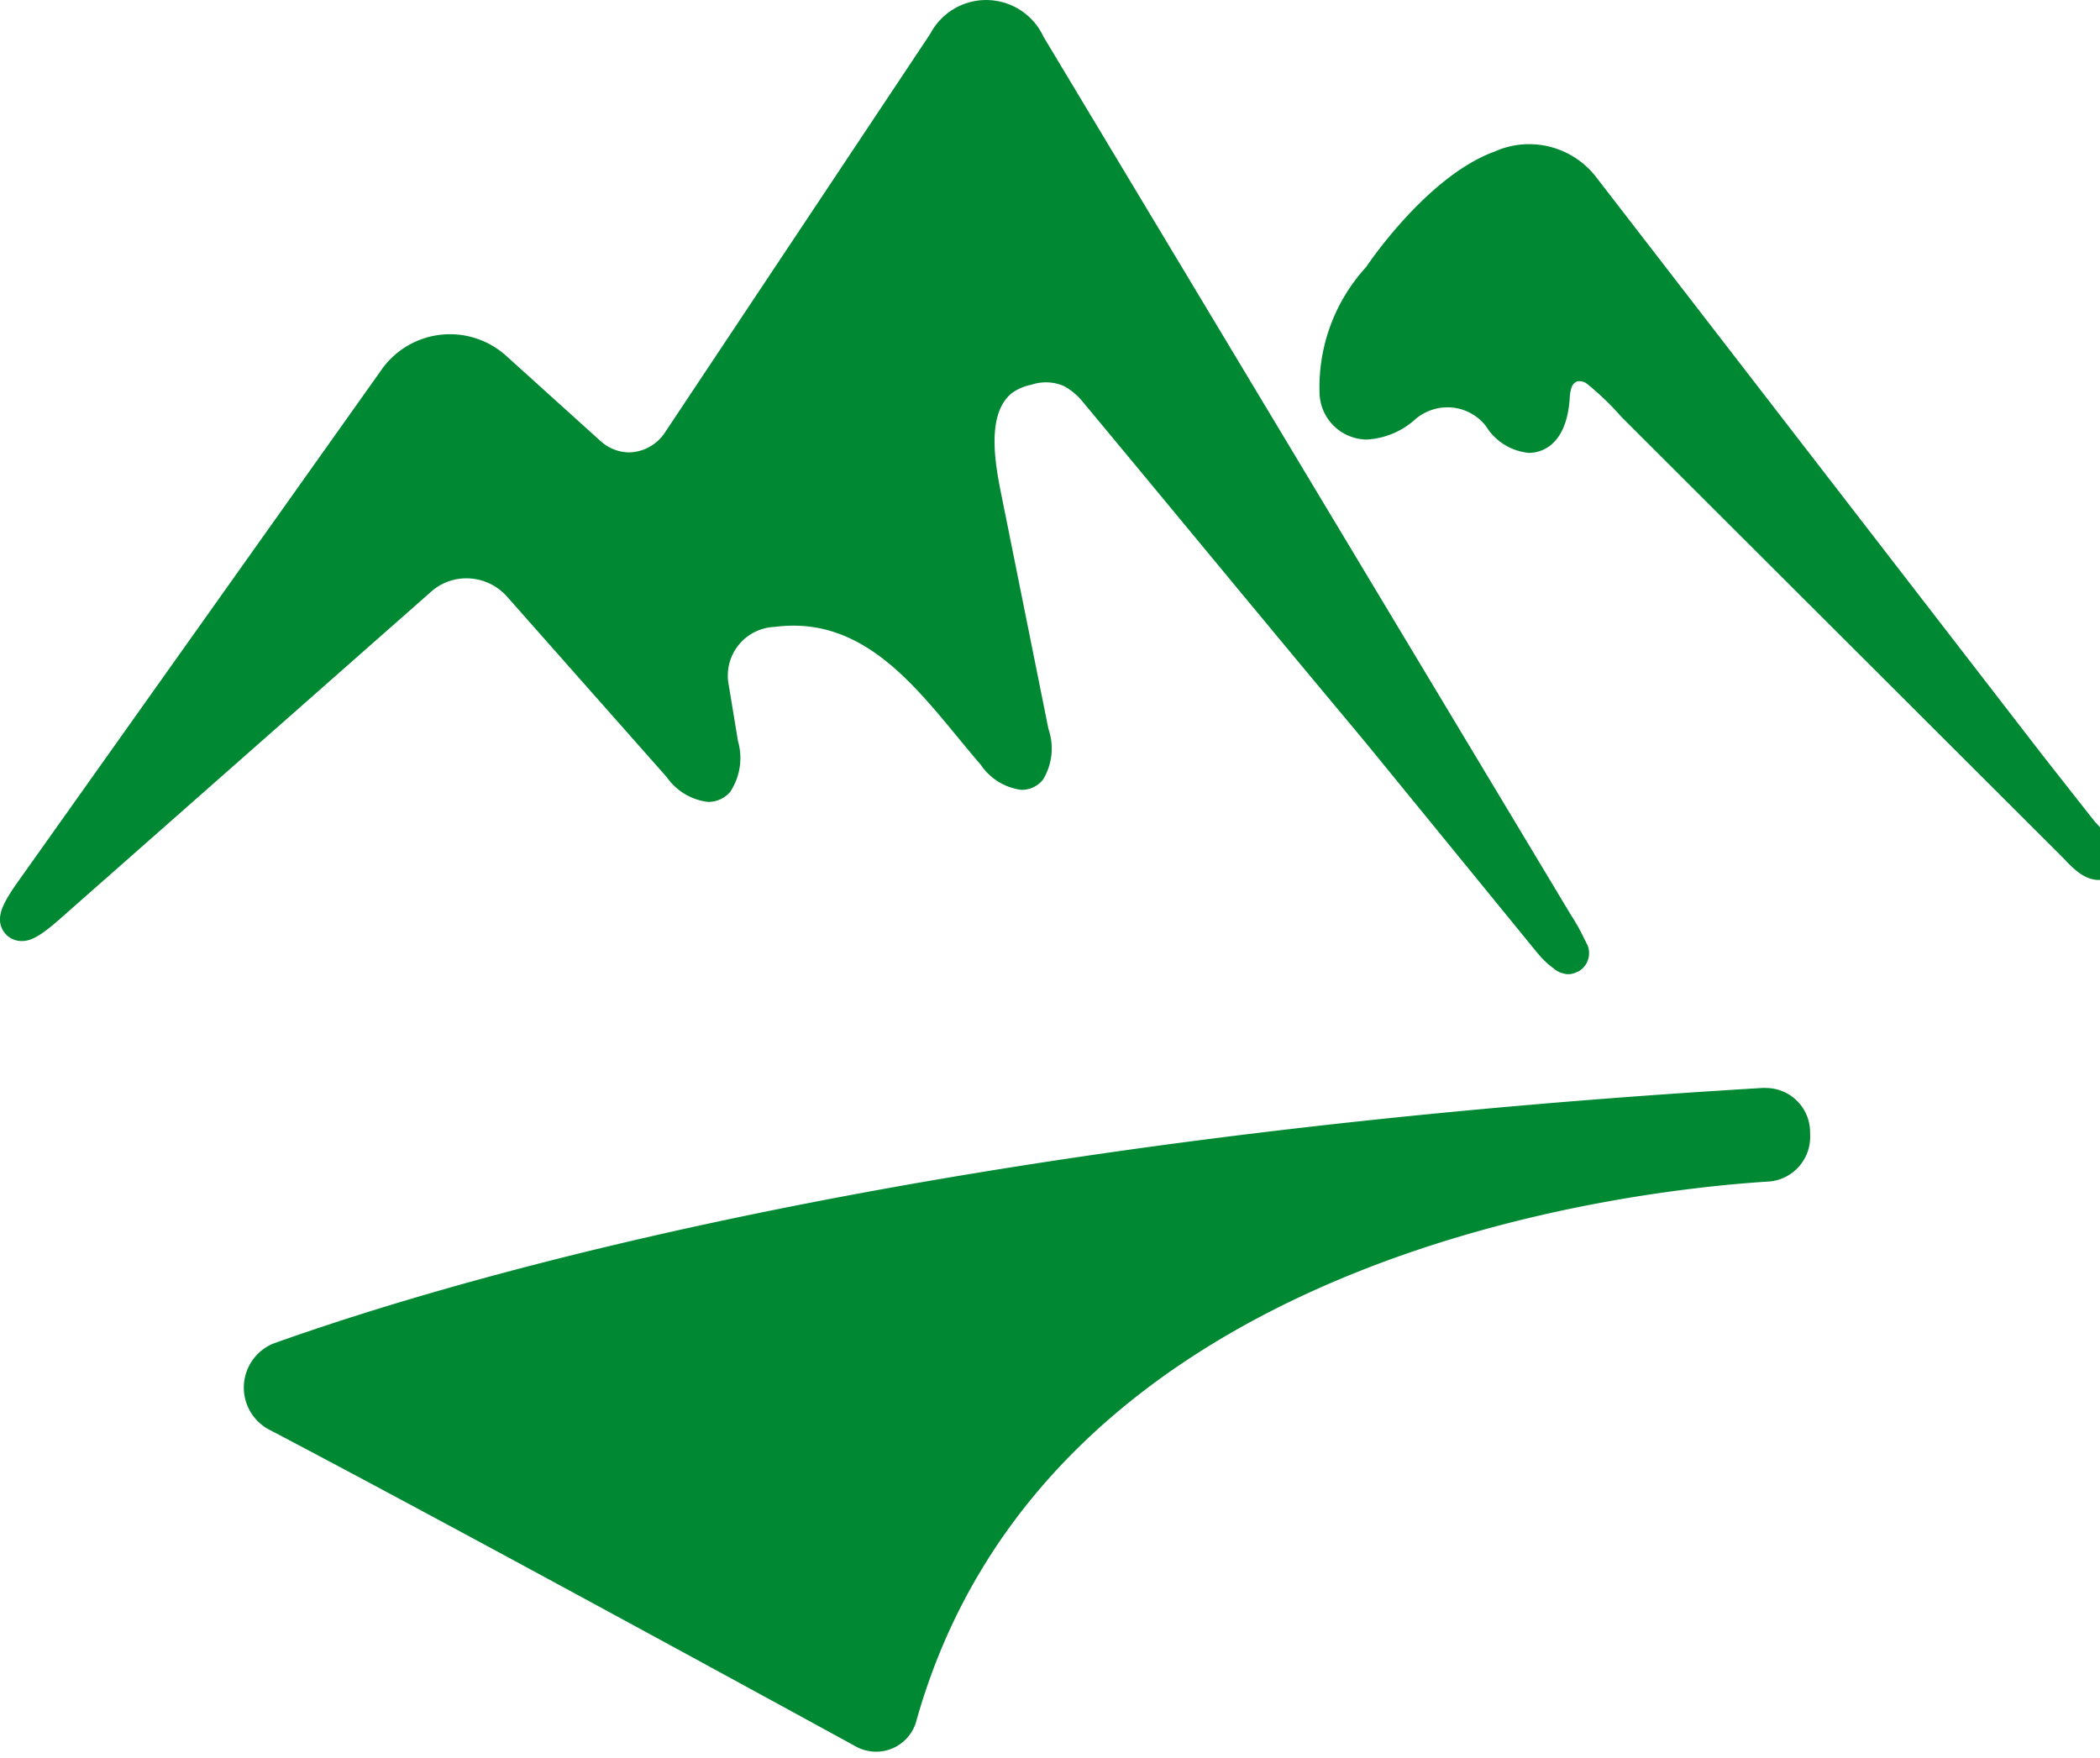 <svg xmlns="http://www.w3.org/2000/svg" xmlns:xlink="http://www.w3.org/1999/xlink" width="55.324" height="46.324" viewBox="0 0 55.324 46.324">
  <defs>
    <clipPath id="clip-path">
      <rect id="Rectangle_446" data-name="Rectangle 446" width="256.92" height="46.324" fill="none"/>
    </clipPath>
  </defs>
  <g id="Group_103" data-name="Group 103" transform="translate(0 0)">
    <g id="Group_102" data-name="Group 102" transform="translate(0 0)" clip-path="url(#clip-path)">
      <path id="Path_299" data-name="Path 299" d="M56.827,74.733C35.084,76.02,22.534,79.68,17.521,81.474a1.254,1.254,0,0,0-.138,2.246c2.307,1.211,6.795,3.612,15.507,8.375a1.1,1.1,0,0,0,1.588-.717C37.933,79.185,53.041,77.443,56.959,77.2a1.18,1.18,0,0,0,1.054-1.252v-.037a1.165,1.165,0,0,0-1.185-1.173" transform="translate(-10.327 -46.073)" fill="#083"/>
      <path id="Path_314" data-name="Path 314" d="M41.812,24.885l-.048-.1a.569.569,0,0,0-.029-.054,4.877,4.877,0,0,0-.347-.621L27.489.965A1.663,1.663,0,0,0,24.508.89L17.539,11.363a1.165,1.165,0,0,1-.965.556,1.136,1.136,0,0,1-.765-.31L13.355,9.393a2.209,2.209,0,0,0-3.335.392L.489,23.207c-.417.587-.6.947-.422,1.286a.567.567,0,0,0,.507.3c.218,0,.451-.094.993-.572l9.8-8.64a1.386,1.386,0,0,1,.919-.344,1.43,1.43,0,0,1,1.071.481l4.212,4.761a1.543,1.543,0,0,0,1.086.649.757.757,0,0,0,.586-.271,1.621,1.621,0,0,0,.2-1.337L19.2,18.057a1.284,1.284,0,0,1,1.212-1.54c2.548-.334,3.97,1.956,5.425,3.63a1.516,1.516,0,0,0,1.074.663.72.72,0,0,0,.566-.268,1.579,1.579,0,0,0,.143-1.341l-1.206-6c-.154-.767-.488-2.233.232-2.835a1.279,1.279,0,0,1,.525-.229,1.2,1.2,0,0,1,.845.028,1.659,1.659,0,0,1,.453.354c2.344,2.818,4.643,5.613,6.993,8.427.22.263.44.526.657.792l3.841,4.705.359.44c.06.073.121.15.184.225l.086.1a.546.546,0,0,0,.069.071,1.832,1.832,0,0,0,.262.227l.029.025a.549.549,0,0,0,.235.114.573.573,0,0,0,.072.018.466.466,0,0,0,.167-.009.456.456,0,0,0,.118-.044c.013-.006.028-.008.041-.015a.554.554,0,0,0,.229-.719" transform="translate(0 0)" fill="#083"/>
      <path id="Path_315" data-name="Path 315" d="M111.6,28.6a2.445,2.445,0,0,0-.557-.872c-.46-.581-.915-1.163-1.373-1.744L97.9,10.74a2.228,2.228,0,0,0-2.68-.672c-1.8.657-3.38,3.039-3.38,3.039a4.693,4.693,0,0,0-1.226,3.37,1.257,1.257,0,0,0,1.242,1.176,2.063,2.063,0,0,0,1.285-.54,1.306,1.306,0,0,1,.842-.308,1.276,1.276,0,0,1,1.016.5,1.489,1.489,0,0,0,1.13.7c.23,0,.989-.1,1.075-1.454a.947.947,0,0,1,.052-.282.245.245,0,0,1,.149-.149.328.328,0,0,1,.267.076,7.273,7.273,0,0,1,.893.861l.729.728,1.961,1.958,2.348,2.344L106,24.48l2.109,2.106,1.483,1.48.52.519c.27.27.564.641.982.671a.5.5,0,0,0,.51-.657" transform="translate(-55.849 -6.073)" fill="#083"/>
    </g>
  </g>
</svg>